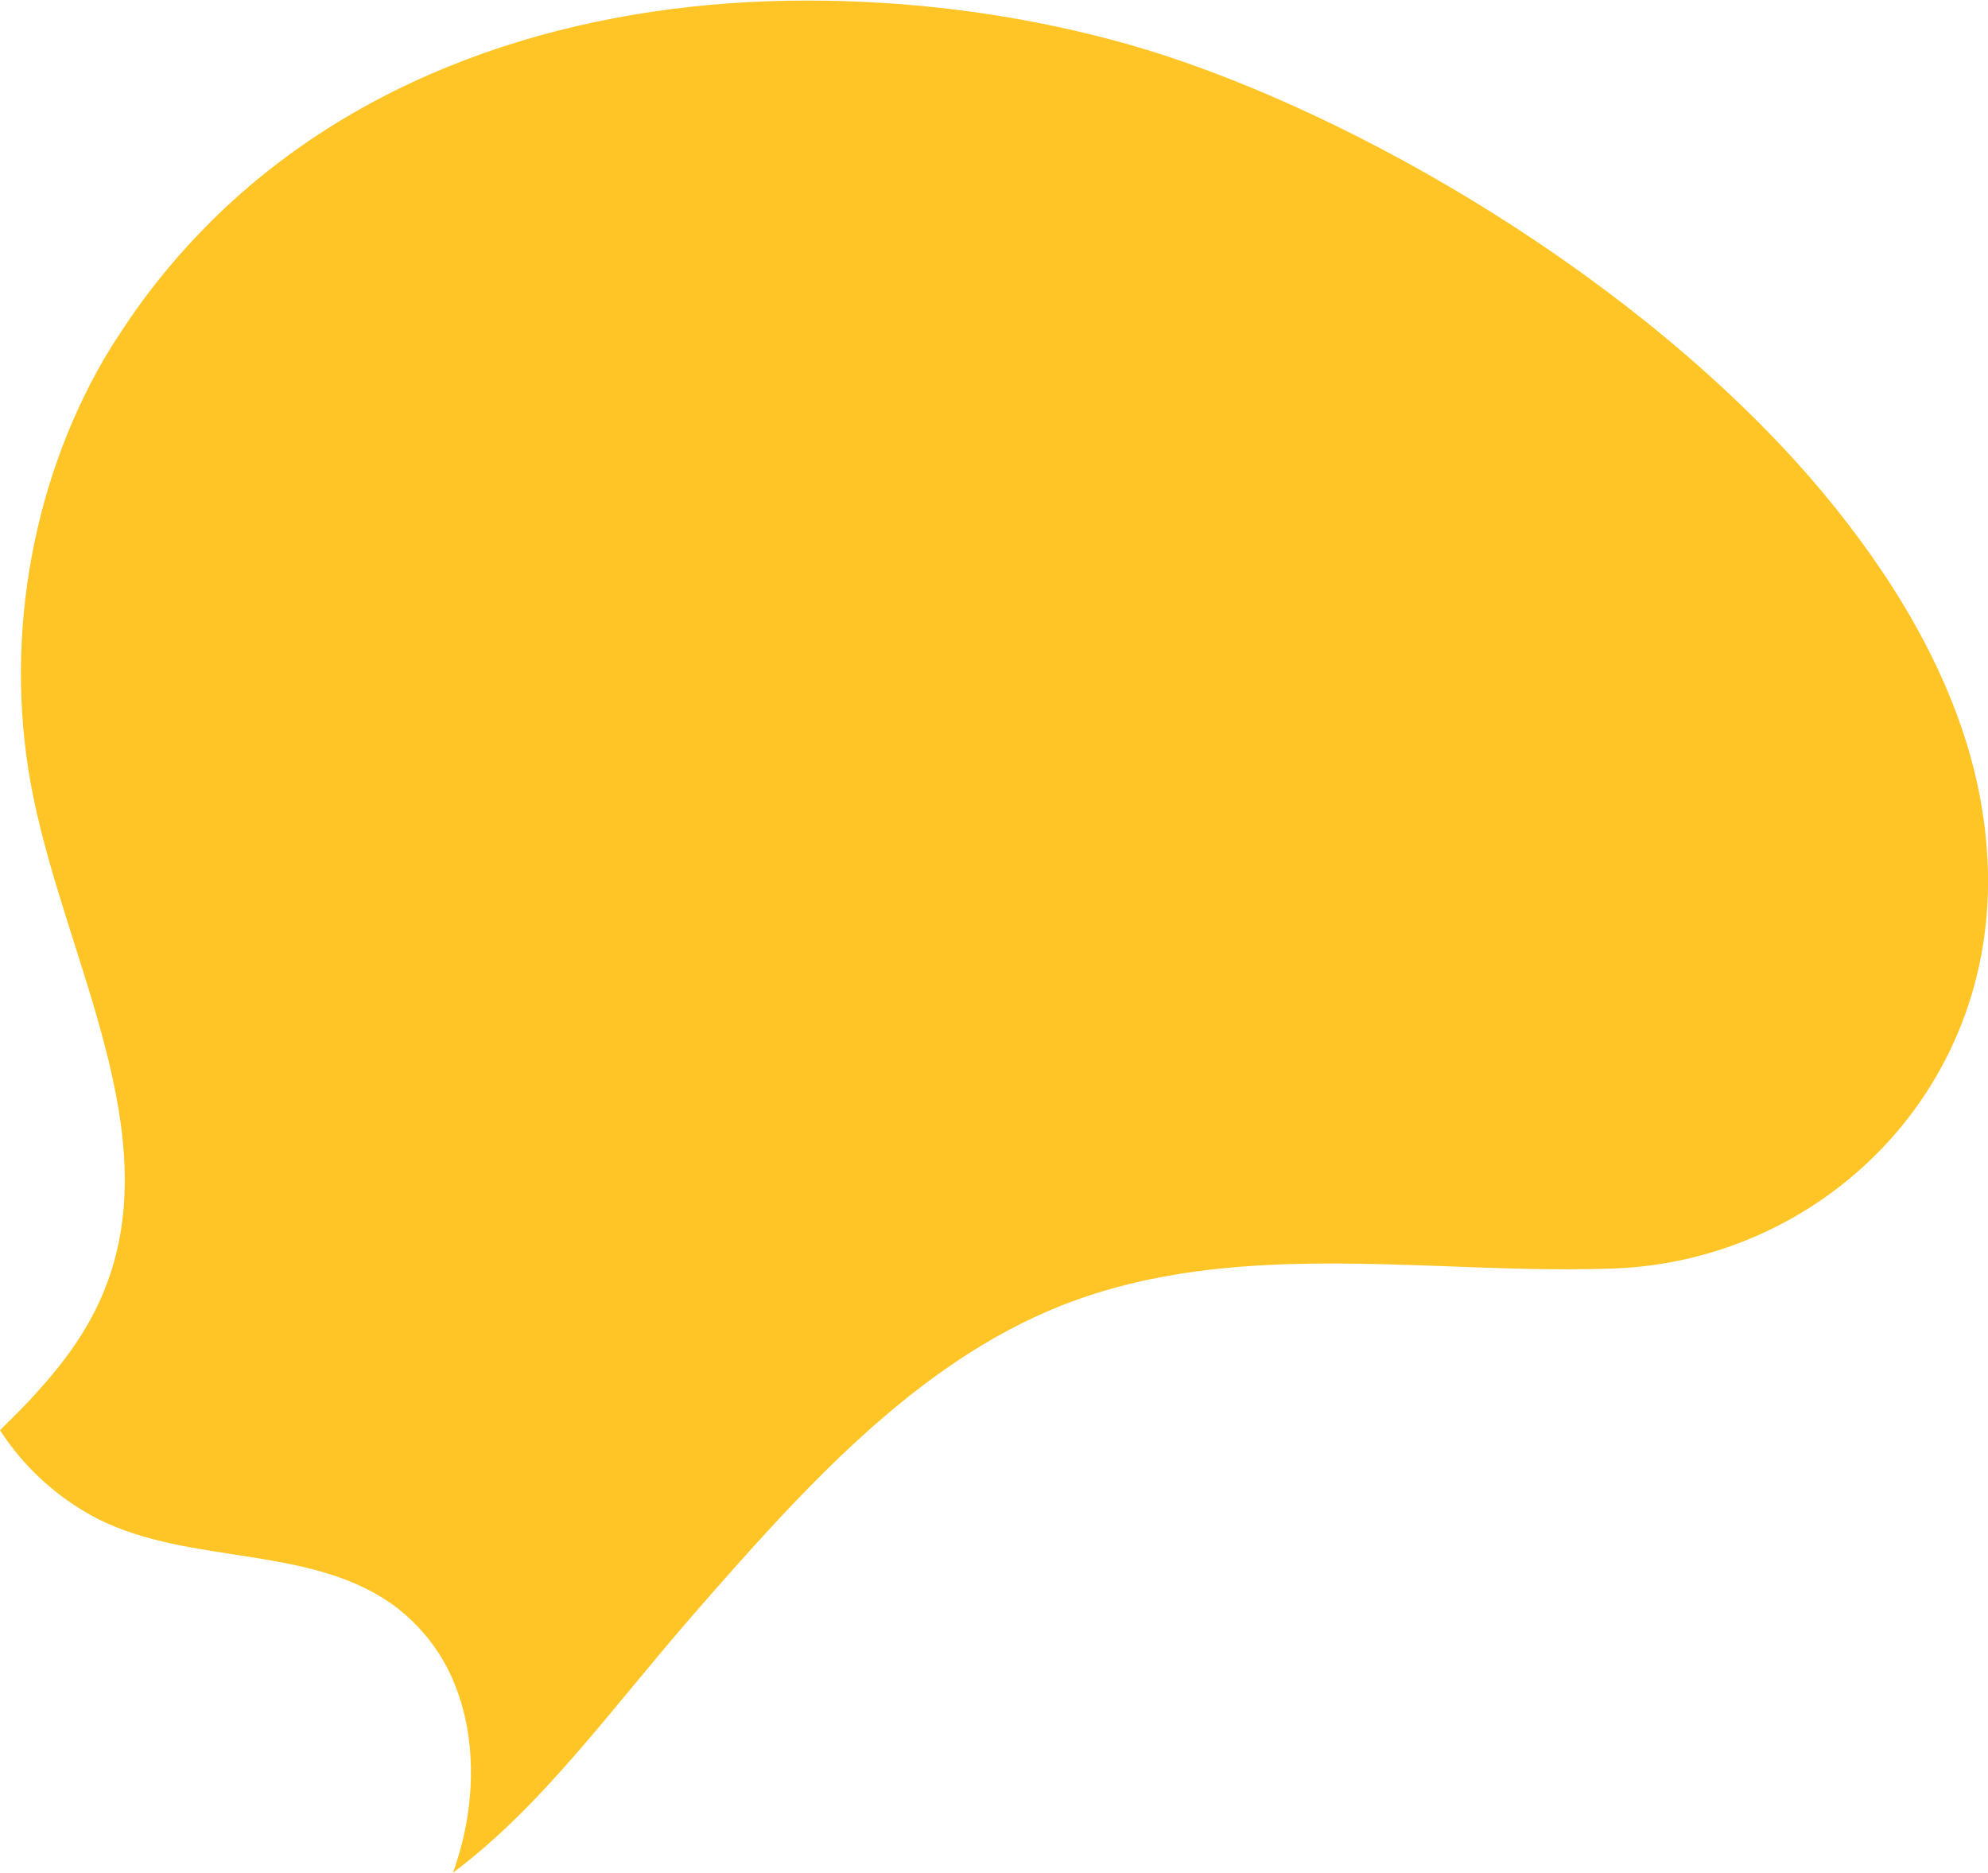 <svg xmlns="http://www.w3.org/2000/svg" xmlns:xlink="http://www.w3.org/1999/xlink" id="Capa_1" x="0" y="0" version="1.1" viewBox="0 0 357.7 336.9" xml:space="preserve" style="enable-background:new 0 0 357.7 336.9"><style type="text/css">.st0{fill:#ffc425}</style><title>Recurso 47</title><g><g id="patt"><path d="M124.8,290.4c19.4-22.2,39.7-45,66.1-55.5c21.2-8.4,43.9-8,66.6-7.2c11,0.4,22,0.9,32.9,0.5 c38.4-1.4,71.4-34.1,66.9-77.6c-0.2-2.3-0.6-4.7-1-7c-2.6-14-8.8-27.5-17.3-40.3c-5.5-8.2-11.6-15.8-18.4-23 c-34.3-36.4-85.2-63.9-120.8-73.2c-17.8-4.7-36.2-7-54.6-7C107.9,0.1,70.2,10.5,42,36c-8,7.3-15,15.5-20.8,24.6 c-0.9,1.3-1.7,2.7-2.5,4C5.3,87.7,0.5,116.7,6,143.4c6.1,29.8,24,60.4,12.9,88.4c-2.8,7.1-7.2,13.1-12.2,18.6 c-2.1,2.4-4.4,4.6-6.7,6.9c4.4,6.8,10.5,12.3,17.7,16c16.6,8.3,37.9,4.6,53,15.4c3.3,2.4,6.1,5.4,8.3,8.8c7,11,7.3,26.2,2.5,39.4 C97.6,324.9,110,307.4,124.8,290.4z" class="st0"/></g></g></svg>